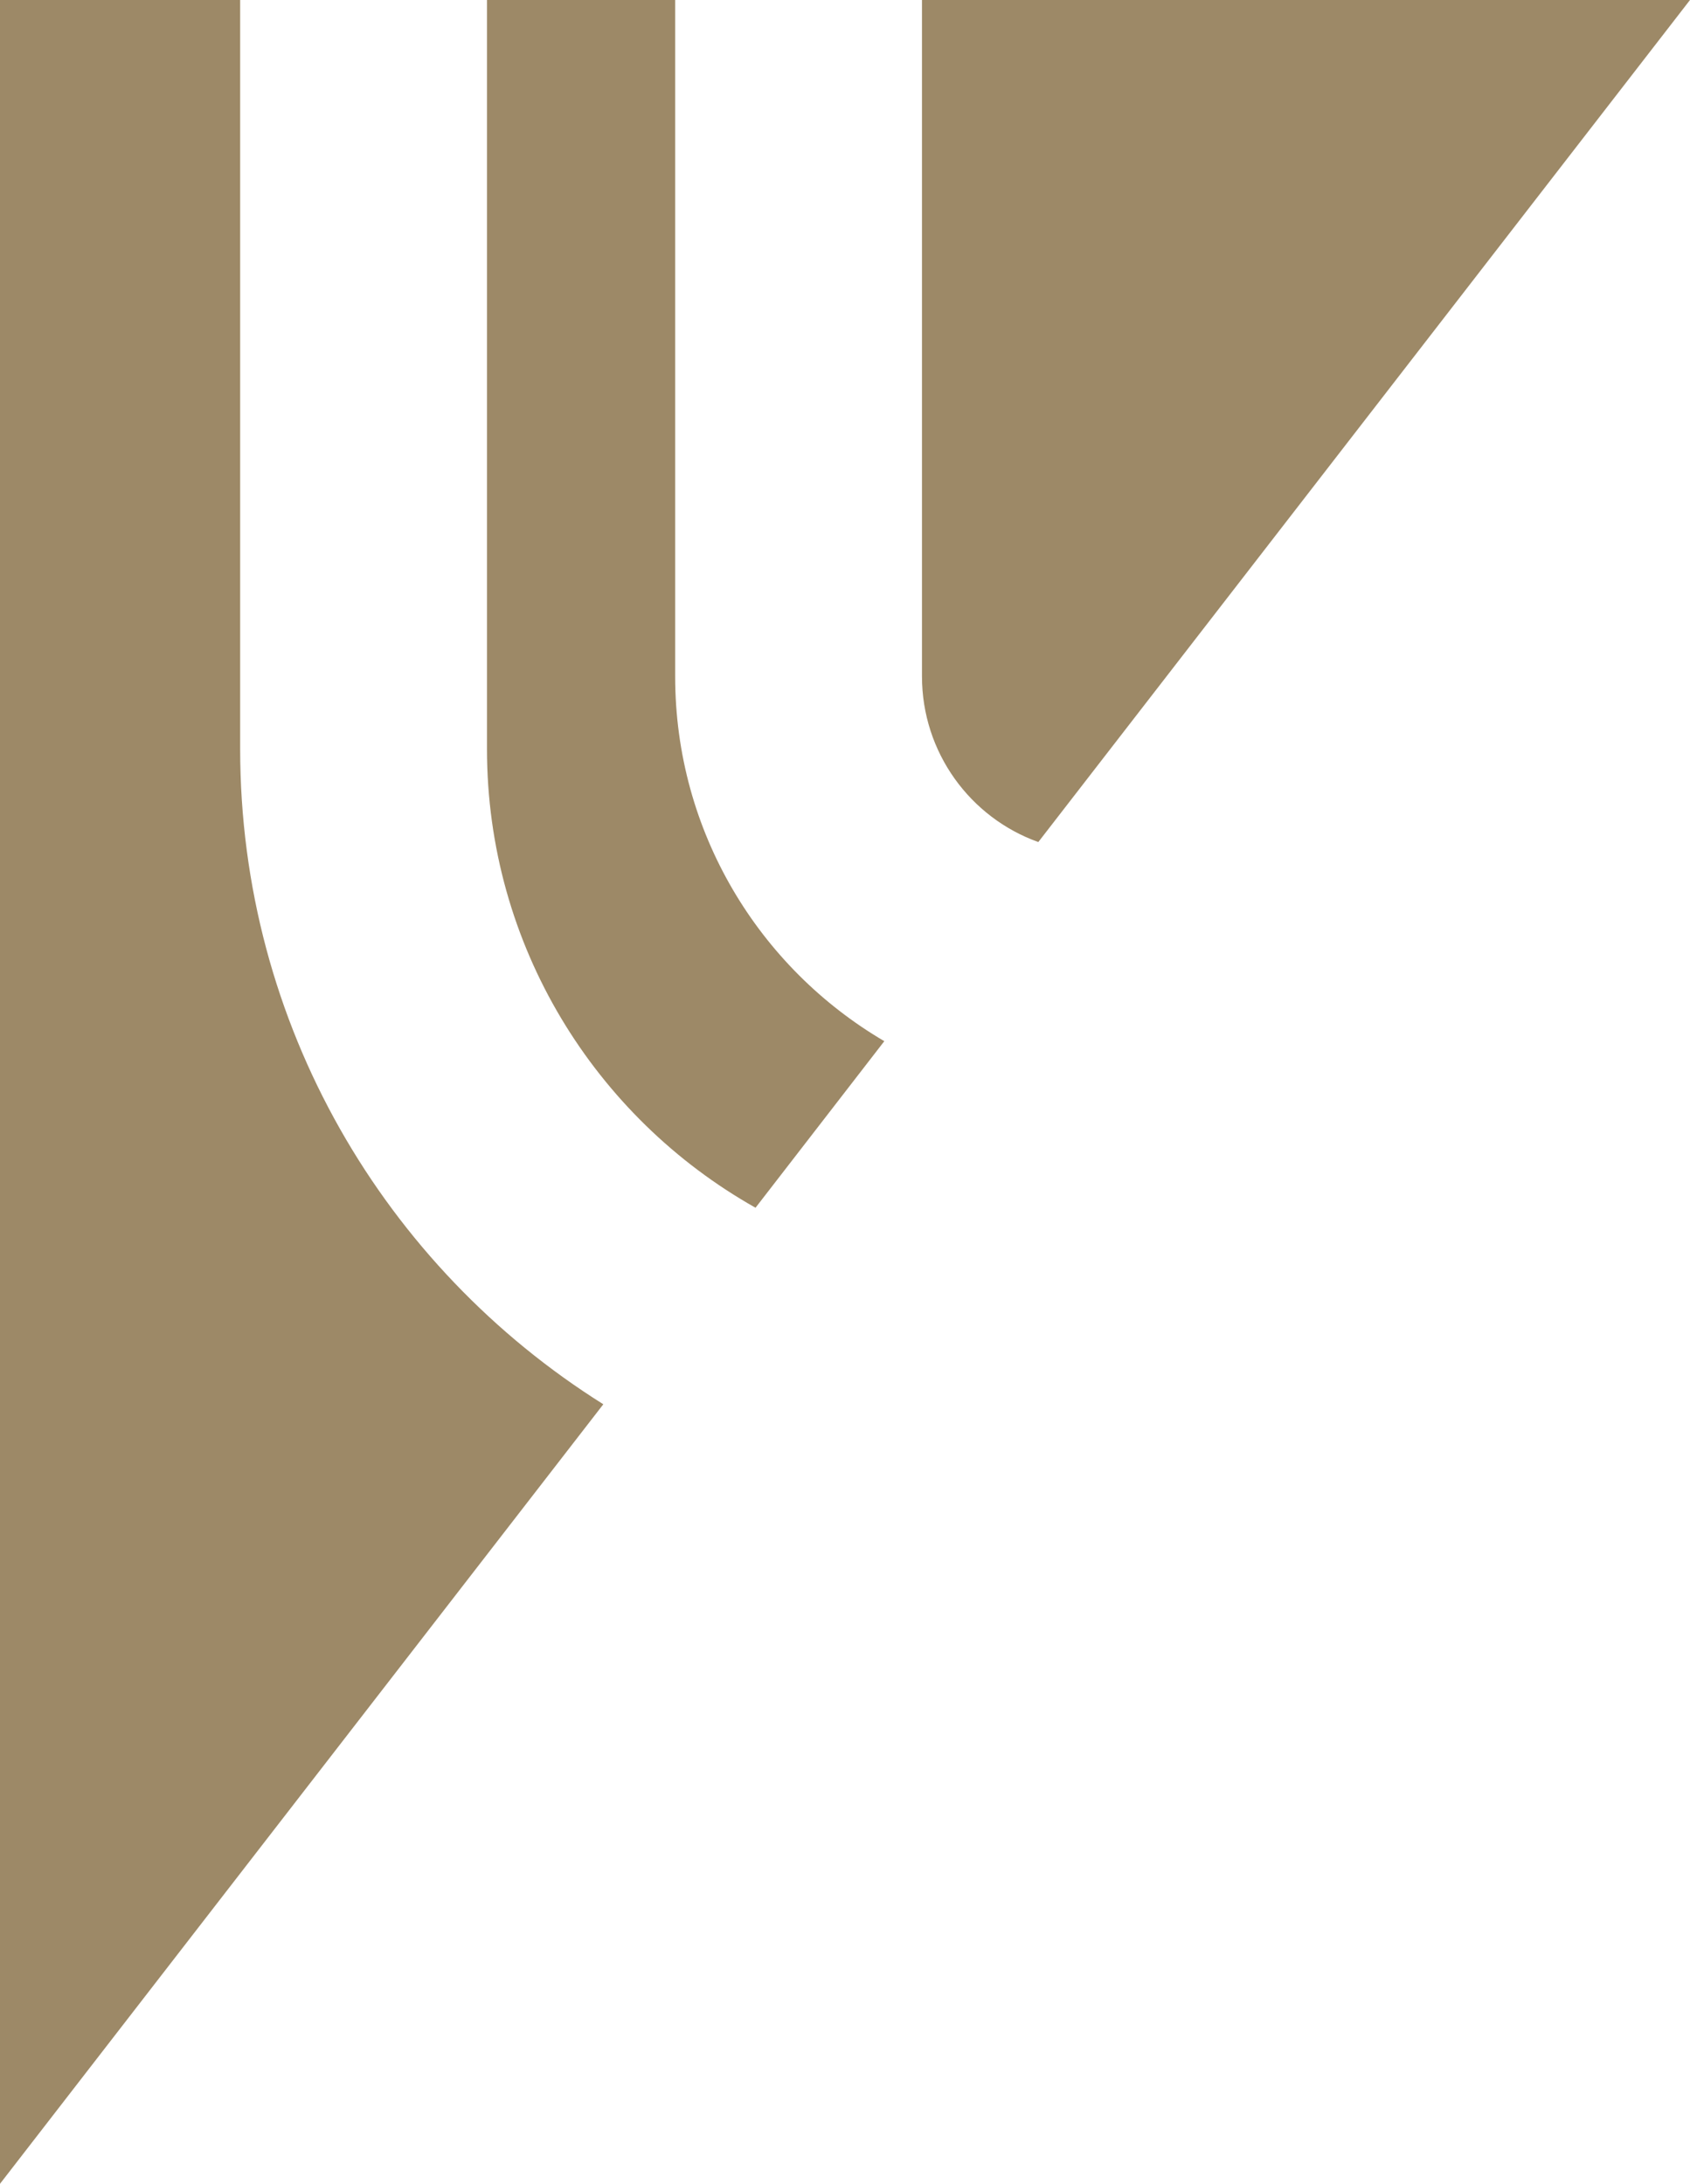 <?xml version="1.0" encoding="UTF-8"?><svg xmlns="http://www.w3.org/2000/svg" viewBox="0 0 144.68 186.91"><defs><style>.d{fill:#9d8967;}</style></defs><g id="a"/><g id="b"><g id="c"><g><path class="d" d="M144.68,0l-55.79,72.07c-5.82-2.08-9.96-7.66-9.96-14.18V0h65.75Z"/><path class="d" d="M75.7,89.12l-11.02,14.25c-13.72-7.73-22.99-22.43-22.99-39.27V0h16.11V57.89c0,13.31,7.19,24.94,17.9,31.22Z"/><path class="d" d="M51.65,120.19L0,186.91V0H20.56V64.1c0,23.62,12.41,44.38,31.09,56.09Z"/></g></g></g></svg>